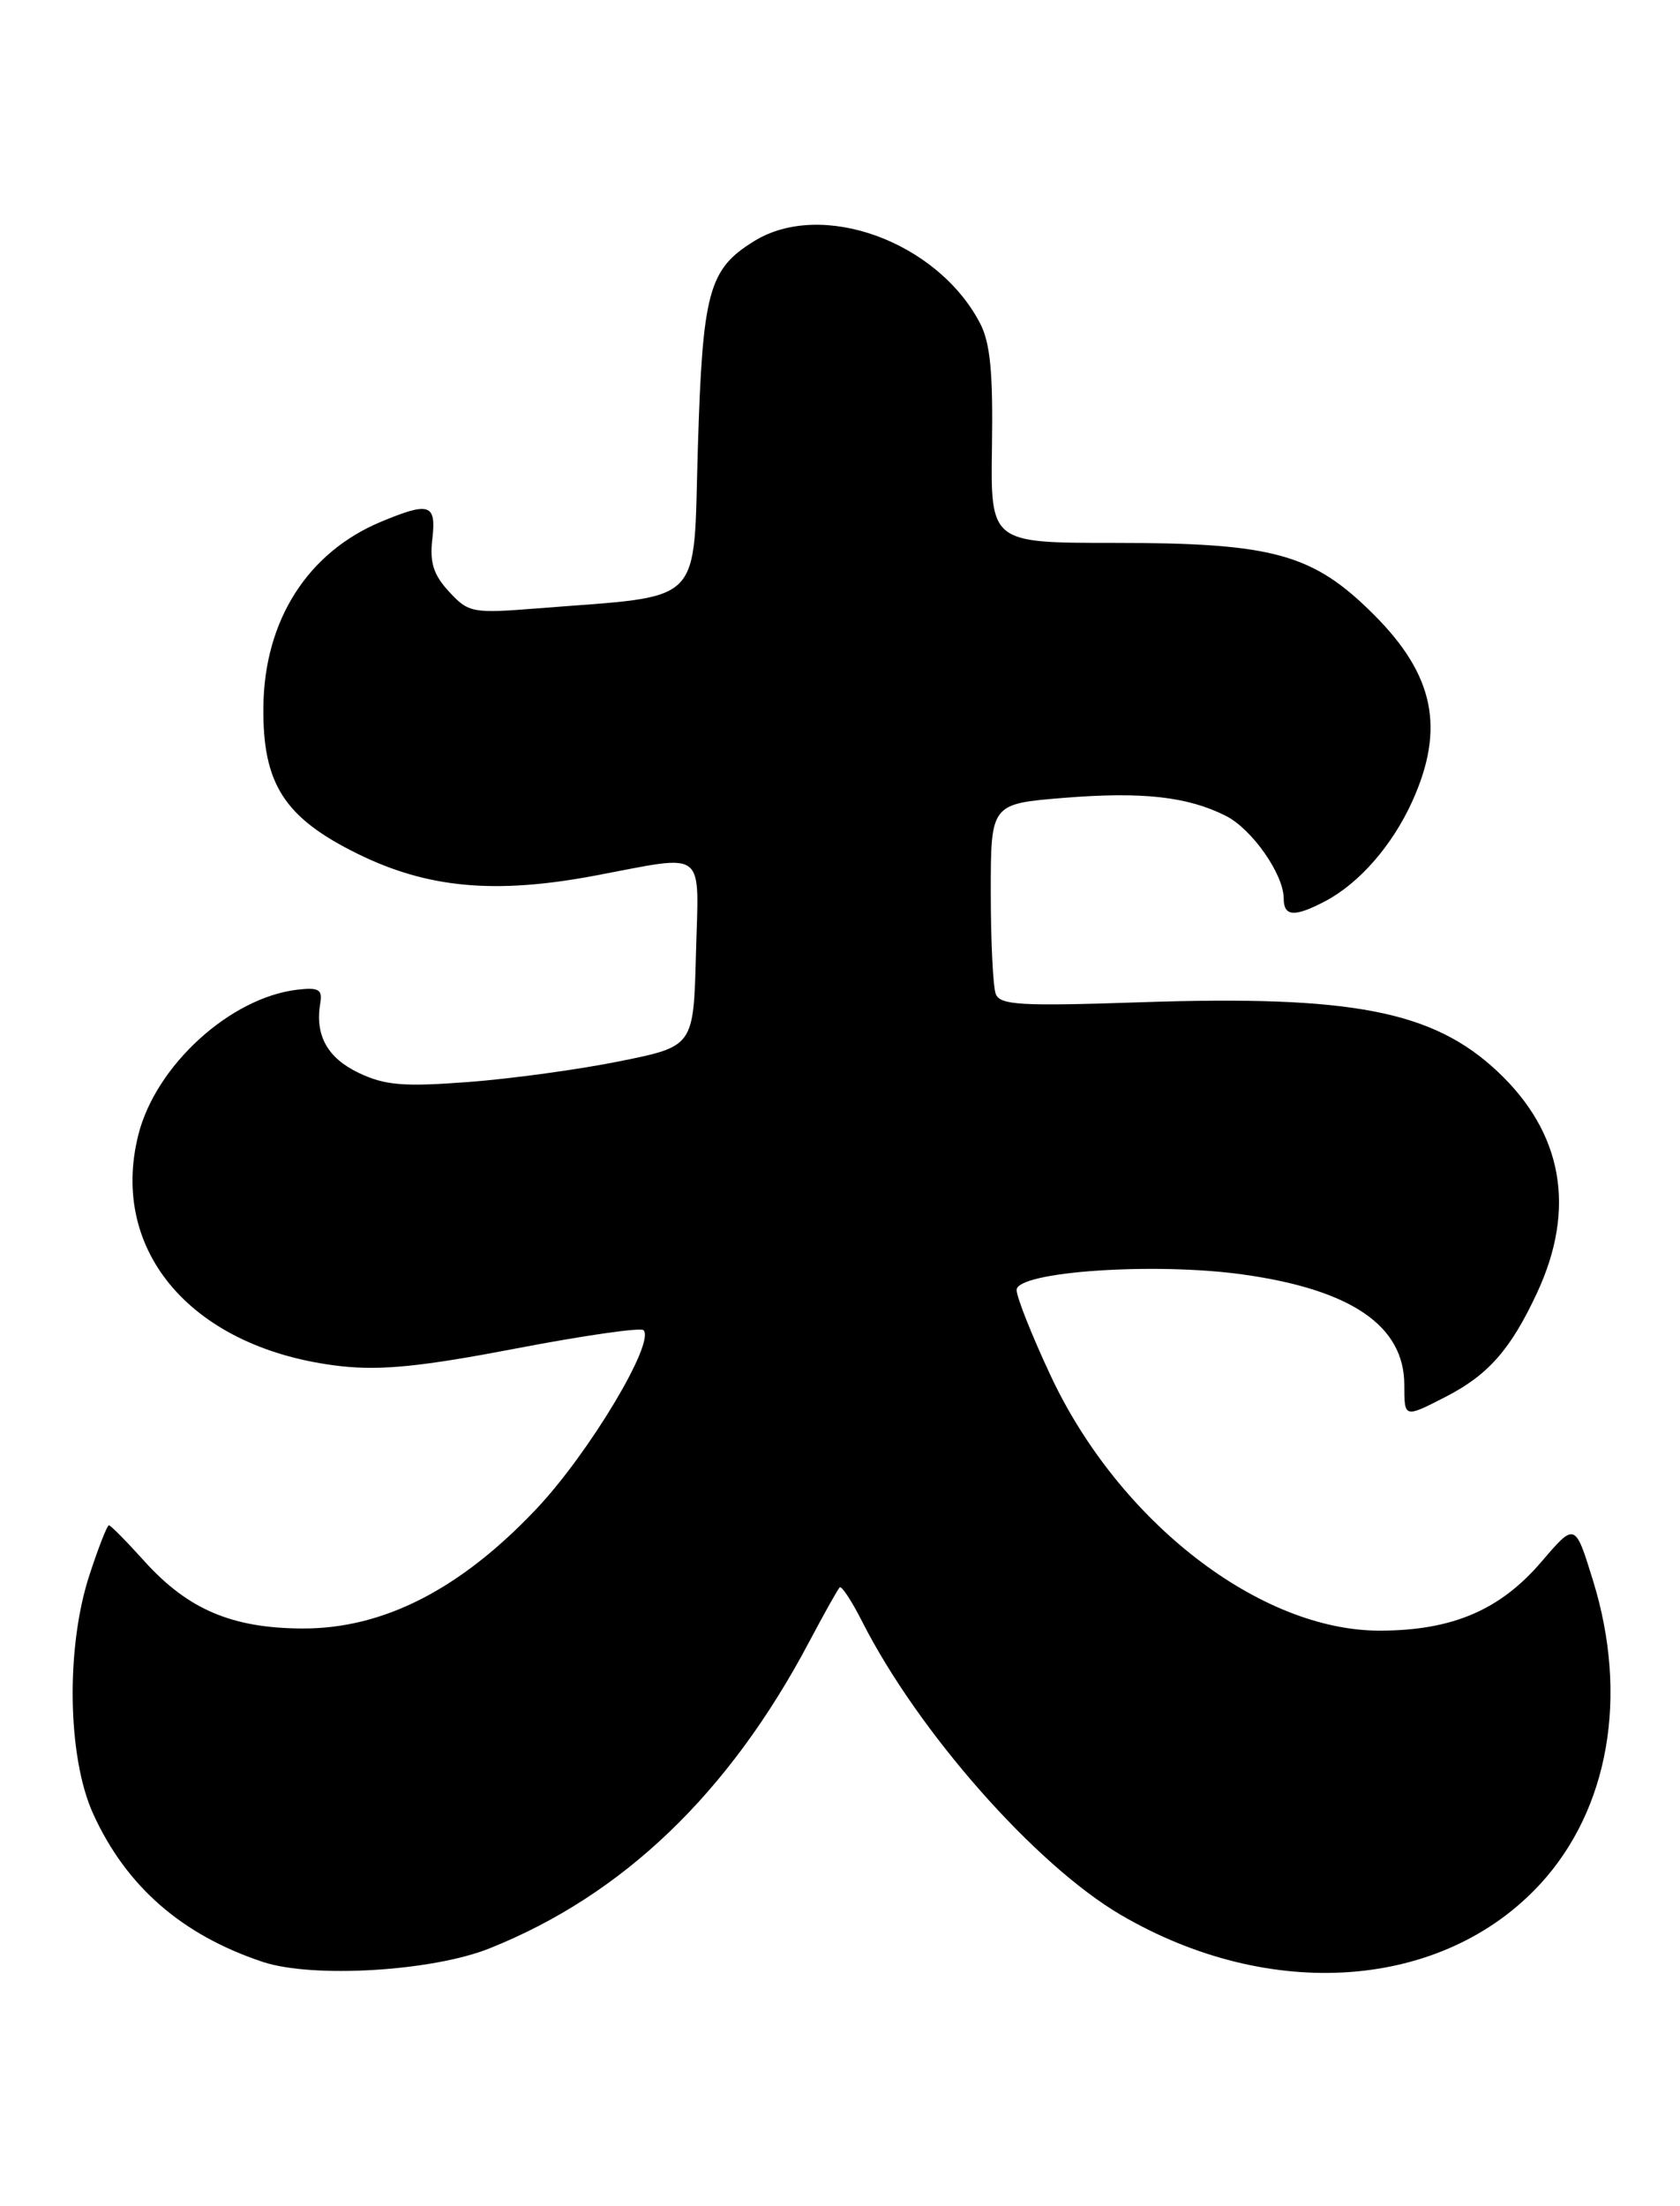 <?xml version="1.0" encoding="UTF-8" standalone="no"?>
<!DOCTYPE svg PUBLIC "-//W3C//DTD SVG 1.1//EN" "http://www.w3.org/Graphics/SVG/1.1/DTD/svg11.dtd" >
<svg xmlns="http://www.w3.org/2000/svg" xmlns:xlink="http://www.w3.org/1999/xlink" version="1.1" viewBox="0 0 195 256">
 <g >
 <path fill="currentColor"
d=" M 56.82 226.10 C 72.31 219.91 84.61 208.12 93.91 190.55 C 95.64 187.28 97.24 184.43 97.46 184.21 C 97.68 183.99 98.85 185.76 100.06 188.15 C 106.54 200.94 120.15 216.38 130.07 222.20 C 147.45 232.38 167.44 230.92 178.76 218.65 C 186.75 209.97 189.05 196.84 184.91 183.44 C 182.82 176.67 182.82 176.67 178.93 181.22 C 174.13 186.84 168.58 189.21 160.20 189.23 C 146.27 189.27 129.90 176.61 121.96 159.66 C 119.78 155.01 118.00 150.53 118.00 149.70 C 118.00 147.56 134.01 146.46 144.28 147.90 C 156.86 149.66 163.00 153.86 163.00 160.72 C 163.00 164.57 162.99 164.56 167.79 162.10 C 172.76 159.55 175.36 156.58 178.42 150.00 C 182.96 140.24 181.39 131.46 173.84 124.36 C 166.33 117.30 156.95 115.48 132.33 116.31 C 118.49 116.78 116.08 116.64 115.58 115.35 C 115.26 114.52 115.00 109.21 115.00 103.56 C 115.00 93.28 115.00 93.28 123.47 92.59 C 132.58 91.85 137.86 92.44 142.29 94.68 C 145.33 96.22 148.99 101.45 149.00 104.25 C 149.00 106.37 150.23 106.46 153.80 104.59 C 157.75 102.52 161.60 98.12 163.92 93.00 C 167.75 84.54 166.48 78.35 159.48 71.34 C 152.39 64.26 147.85 63.00 129.30 63.00 C 114.97 63.00 114.97 63.00 115.14 51.75 C 115.27 43.21 114.94 39.78 113.75 37.50 C 108.79 28.01 95.37 23.14 87.54 27.98 C 82.25 31.24 81.55 33.82 81.00 52.00 C 80.44 70.60 81.99 69.04 62.50 70.59 C 54.82 71.20 54.40 71.12 52.13 68.67 C 50.32 66.72 49.86 65.29 50.18 62.56 C 50.66 58.46 49.86 58.20 44.22 60.55 C 35.70 64.11 30.69 71.98 30.57 82.00 C 30.47 90.96 32.98 94.88 41.51 99.08 C 49.63 103.08 57.45 103.80 69.08 101.61 C 82.18 99.15 81.11 98.32 80.78 110.71 C 80.50 121.42 80.50 121.42 72.00 123.14 C 67.33 124.09 59.41 125.18 54.41 125.56 C 46.85 126.13 44.71 125.96 41.65 124.51 C 37.99 122.77 36.53 120.12 37.18 116.38 C 37.44 114.83 36.98 114.56 34.51 114.85 C 26.71 115.77 18.08 123.65 16.06 131.68 C 12.62 145.35 22.49 156.62 39.58 158.54 C 44.25 159.06 48.98 158.58 59.88 156.49 C 67.69 154.99 74.36 154.03 74.69 154.36 C 76.09 155.75 68.38 168.62 62.28 175.08 C 53.46 184.43 44.51 189.01 35.12 188.98 C 26.93 188.95 21.81 186.77 16.75 181.16 C 14.69 178.87 12.84 177.00 12.64 177.00 C 12.44 177.00 11.42 179.59 10.39 182.75 C 7.62 191.17 7.82 203.93 10.82 210.50 C 14.66 218.92 21.10 224.54 30.50 227.67 C 36.29 229.59 50.15 228.77 56.82 226.10 Z "/>
</g>
</svg>